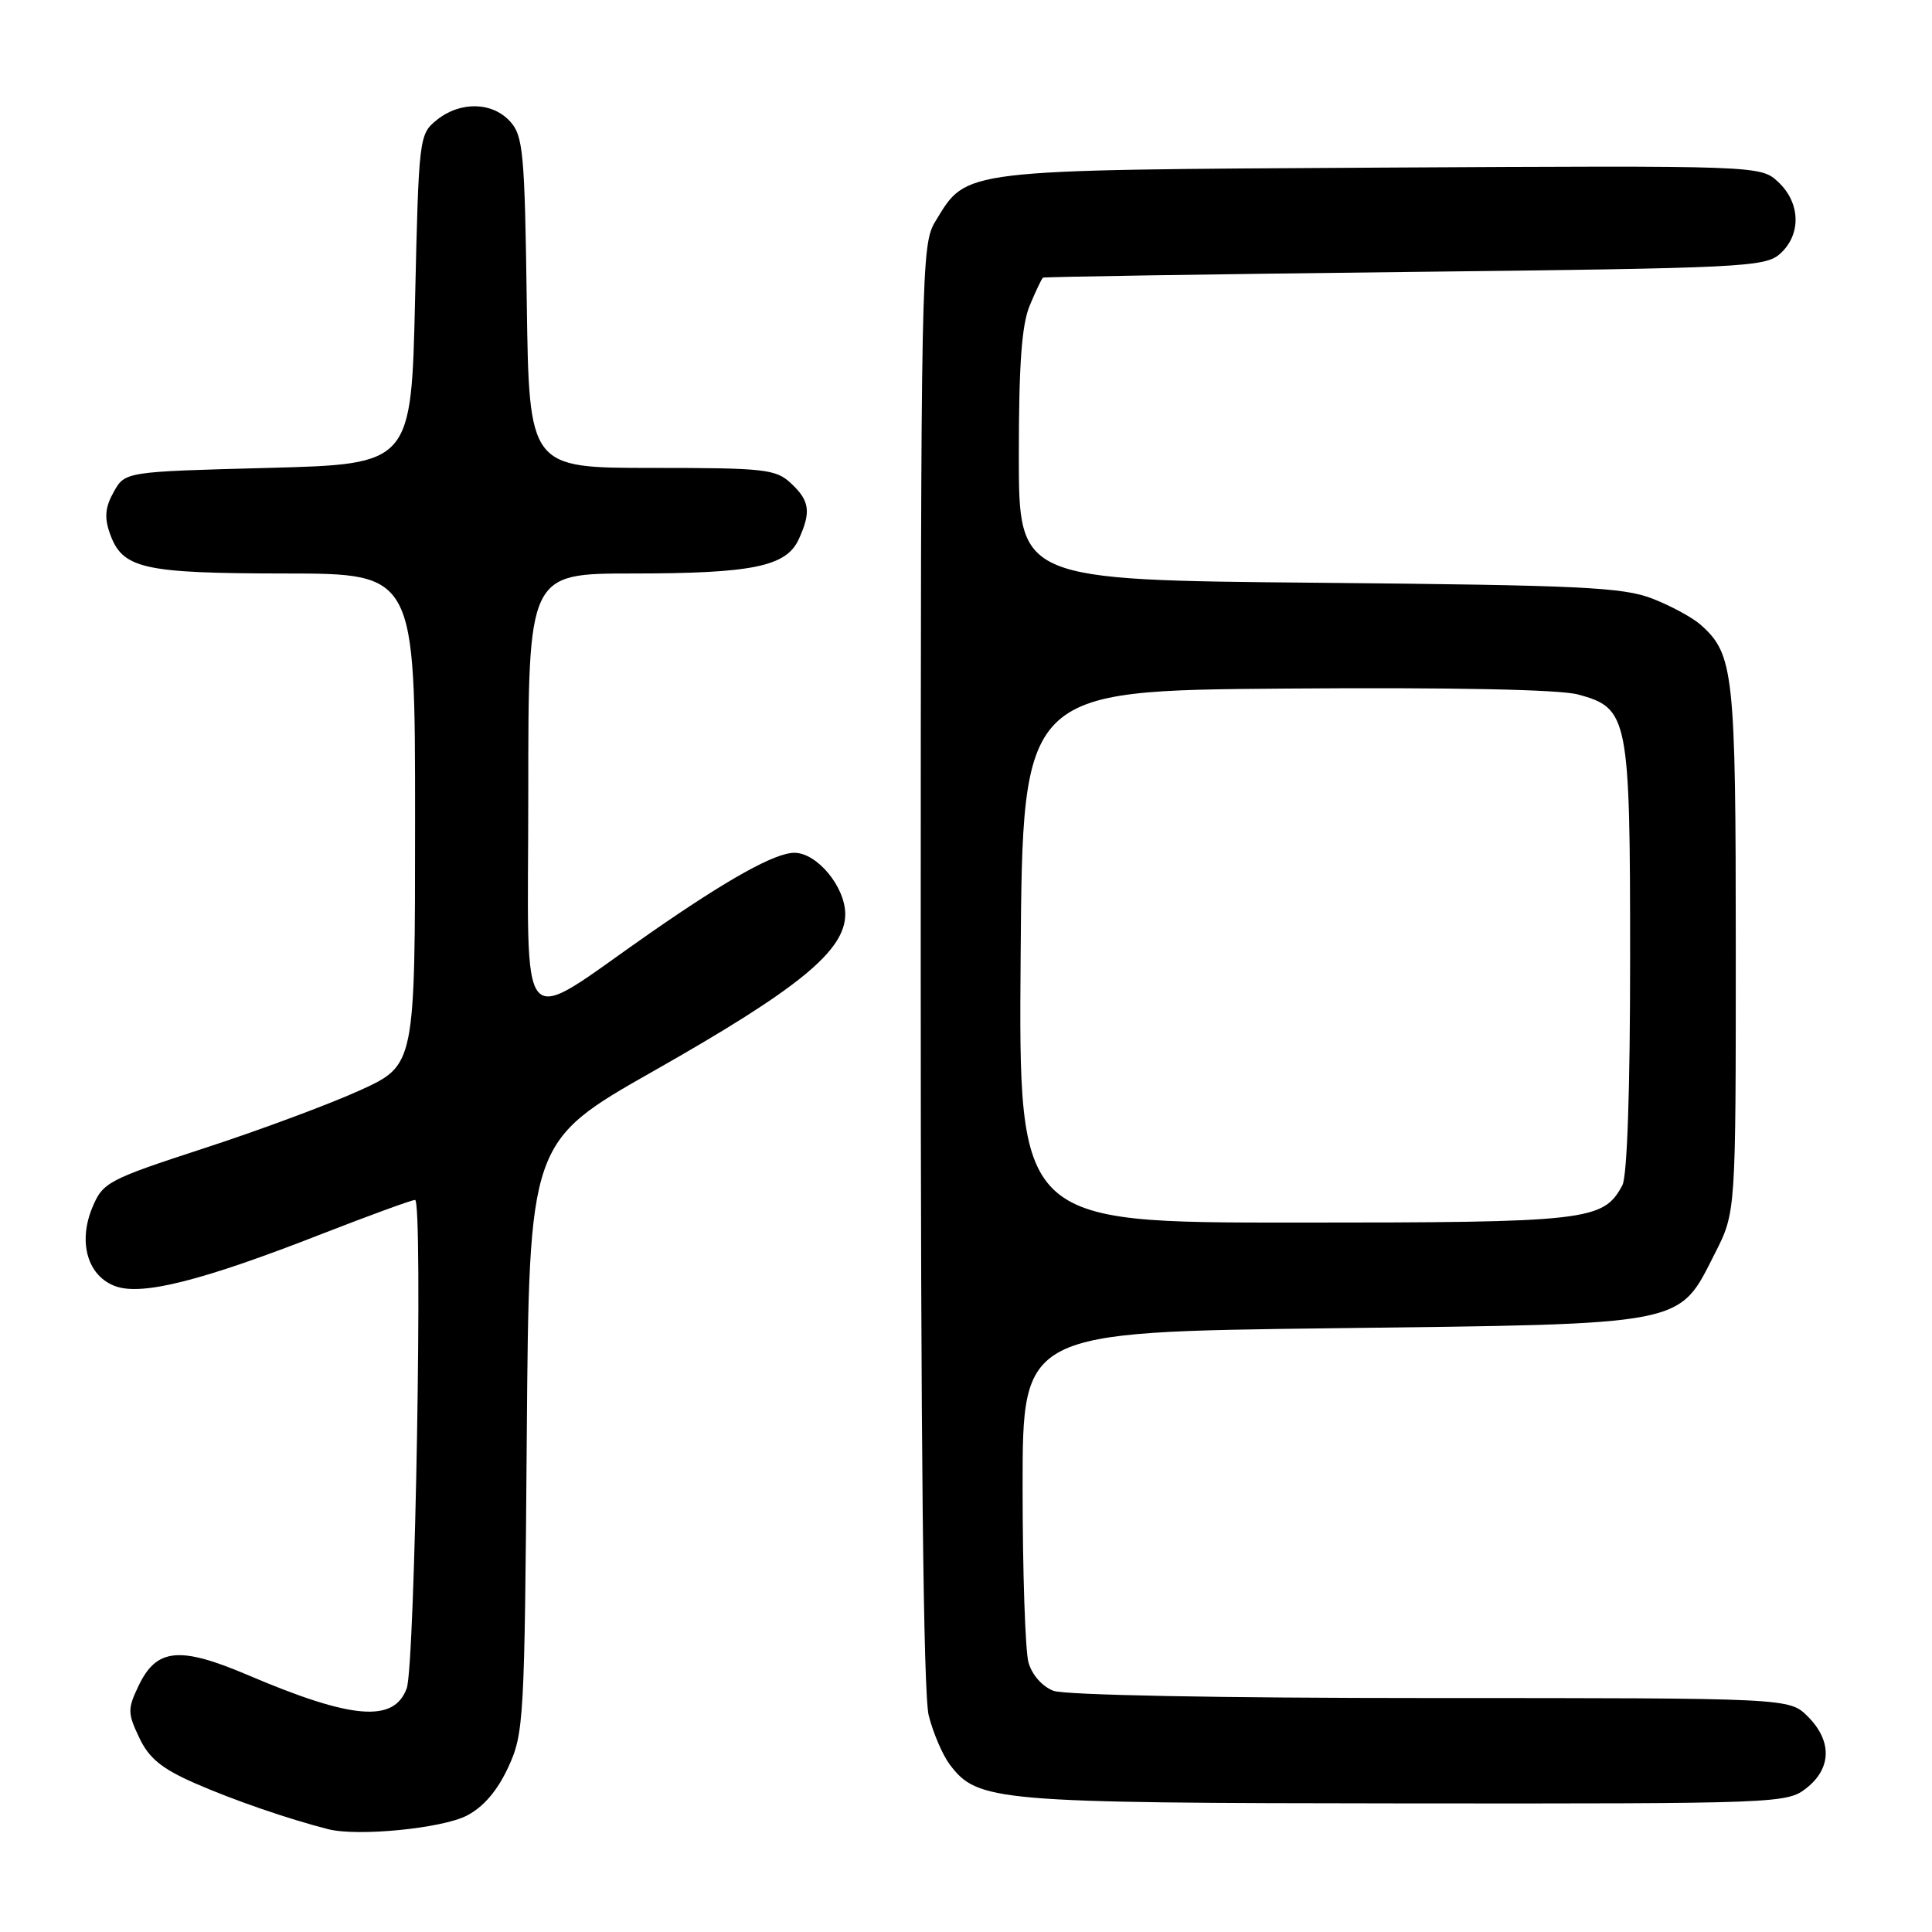 <?xml version="1.0" encoding="UTF-8" standalone="no"?>
<!DOCTYPE svg PUBLIC "-//W3C//DTD SVG 1.1//EN" "http://www.w3.org/Graphics/SVG/1.1/DTD/svg11.dtd" >
<svg xmlns="http://www.w3.org/2000/svg" xmlns:xlink="http://www.w3.org/1999/xlink" version="1.1" viewBox="0 0 256 256">
 <g >
 <path fill="currentColor"
d=" M 61.85 240.58 C 64.06 239.44 65.90 237.29 67.34 234.18 C 69.42 229.68 69.51 228.03 69.80 190.39 C 70.11 151.27 70.11 151.27 86.65 141.89 C 105.88 130.98 112.00 125.97 112.00 121.13 C 112.00 117.51 108.26 113.00 105.26 113.00 C 102.70 113.00 96.49 116.45 86.24 123.57 C 68.16 136.13 70.00 138.22 70.00 105.08 C 70.00 76.00 70.00 76.00 83.75 75.99 C 99.72 75.99 104.19 75.07 105.84 71.45 C 107.50 67.82 107.29 66.35 104.81 64.04 C 102.80 62.16 101.34 62.00 86.37 62.00 C 70.11 62.00 70.11 62.00 69.80 40.10 C 69.53 20.22 69.32 18.01 67.60 16.10 C 65.22 13.48 60.97 13.40 57.86 15.91 C 55.54 17.79 55.49 18.20 55.00 39.66 C 54.50 61.50 54.50 61.50 35.54 62.00 C 16.57 62.50 16.57 62.50 15.07 65.18 C 13.94 67.19 13.81 68.57 14.55 70.66 C 16.20 75.36 18.87 75.97 37.75 75.99 C 55.00 76.00 55.00 76.00 55.00 108.57 C 55.00 141.13 55.00 141.13 47.75 144.45 C 43.76 146.27 34.47 149.73 27.10 152.13 C 14.33 156.30 13.64 156.66 12.26 159.94 C 10.29 164.62 11.62 169.14 15.35 170.45 C 18.90 171.70 26.88 169.67 42.60 163.52 C 48.97 161.04 54.54 159.00 55.00 159.00 C 56.06 159.00 55.00 220.74 53.89 223.72 C 52.20 228.30 46.63 227.83 32.88 221.97 C 23.79 218.09 20.74 218.39 18.36 223.38 C 16.90 226.44 16.90 226.99 18.45 230.25 C 19.74 232.98 21.42 234.35 25.81 236.28 C 30.96 238.54 38.20 241.03 43.50 242.38 C 47.42 243.37 58.55 242.28 61.85 240.58 Z  M 239.37 236.93 C 242.70 234.30 242.77 230.68 239.55 227.45 C 237.09 225.00 237.09 225.00 189.61 225.00 C 161.54 225.00 141.09 224.61 139.59 224.04 C 138.10 223.47 136.74 221.92 136.28 220.29 C 135.85 218.75 135.50 208.28 135.50 197.00 C 135.50 176.50 135.50 176.50 176.50 176.00 C 223.90 175.42 222.34 175.73 227.25 166.05 C 230.00 160.64 230.00 160.64 230.00 125.79 C 230.00 89.08 229.74 86.69 225.34 82.78 C 224.27 81.83 221.40 80.27 218.95 79.32 C 215.06 77.81 209.48 77.54 174.75 77.22 C 135.00 76.86 135.00 76.86 135.00 60.40 C 135.00 48.28 135.38 43.02 136.45 40.47 C 137.25 38.56 138.03 36.91 138.20 36.79 C 138.36 36.68 159.94 36.34 186.15 36.04 C 231.17 35.53 233.91 35.40 235.90 33.60 C 238.69 31.07 238.58 26.89 235.65 24.14 C 233.30 21.93 233.30 21.93 182.90 22.21 C 126.90 22.53 128.18 22.38 123.96 29.30 C 122.06 32.41 122.01 35.04 122.00 127.81 C 122.00 191.43 122.35 224.51 123.06 227.31 C 123.64 229.61 124.89 232.53 125.84 233.80 C 129.56 238.72 131.76 238.91 186.12 238.96 C 235.84 239.00 236.78 238.96 239.37 236.93 Z  M 135.24 126.75 C 135.50 91.50 135.50 91.50 170.34 91.24 C 192.39 91.07 206.62 91.36 209.09 92.02 C 215.78 93.83 216.00 94.94 216.00 127.02 C 216.00 144.39 215.61 155.87 214.97 157.06 C 212.44 161.77 210.46 162.00 171.54 162.00 C 134.97 162.00 134.97 162.00 135.24 126.75 Z "/>
</g>
</svg>